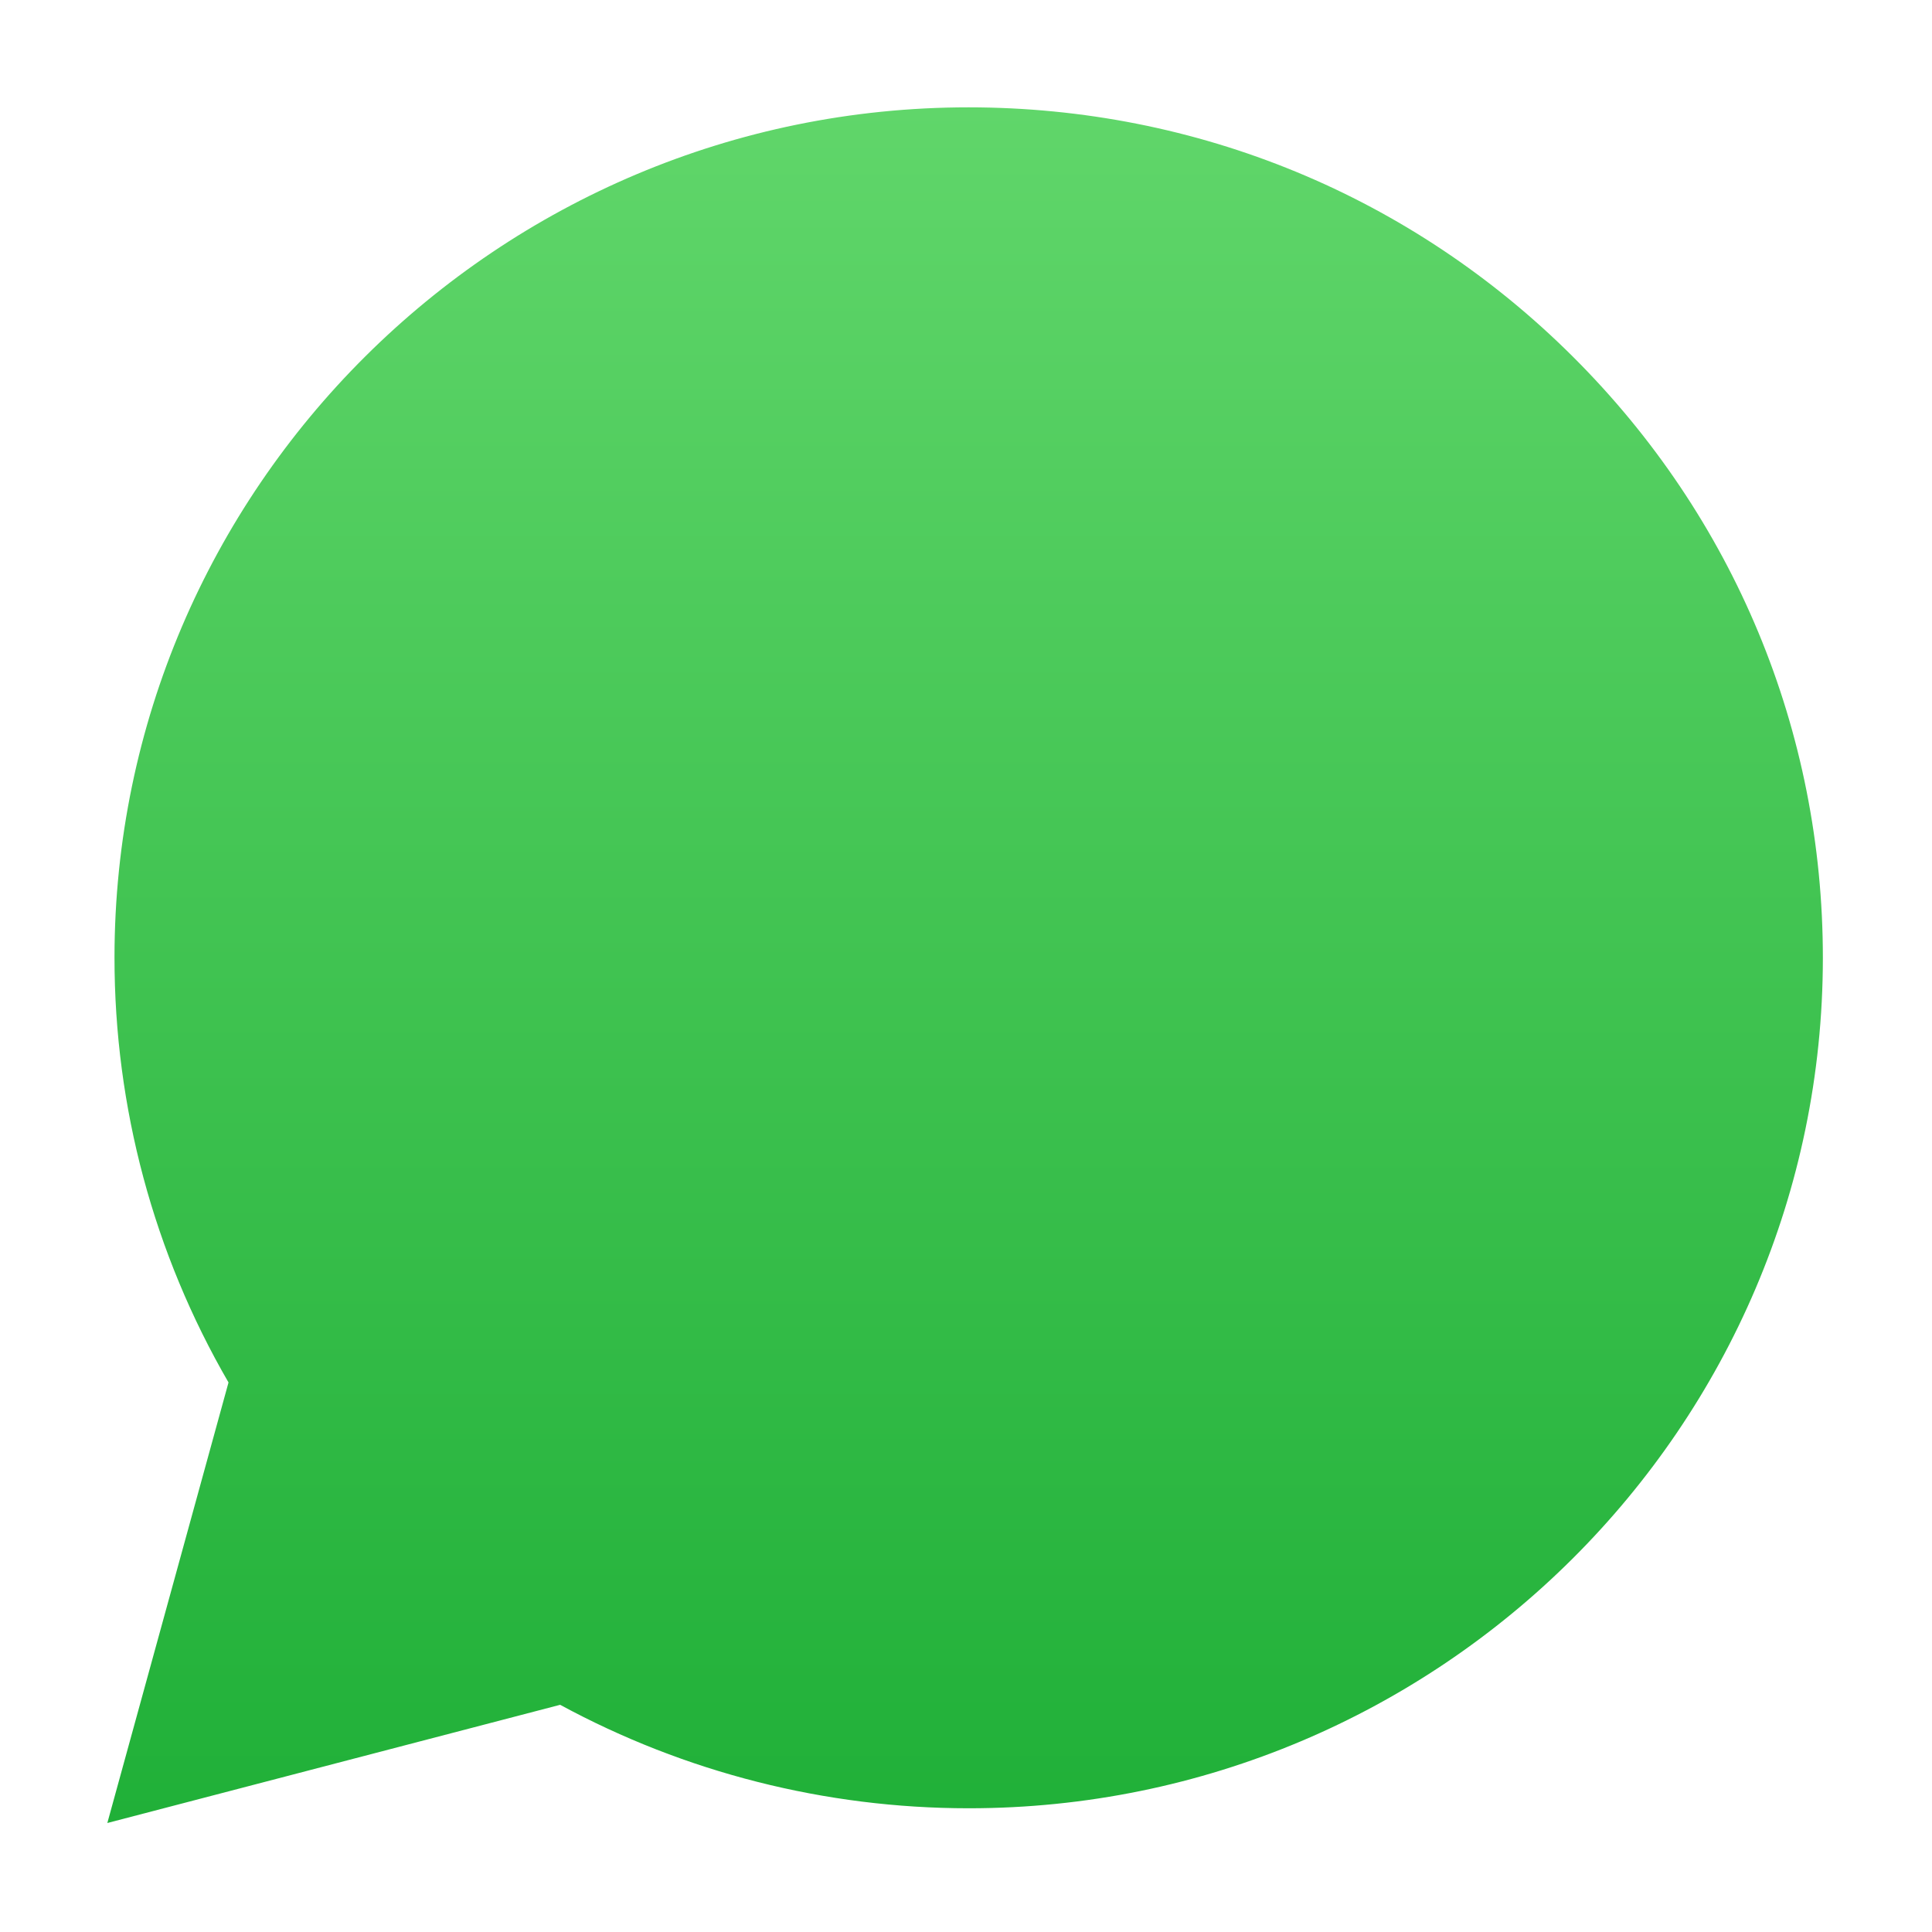 <svg width="72" height="72" viewBox="0 0 72 72" fill="none" xmlns="http://www.w3.org/2000/svg">
<g filter="url(#filter0_d)">
<path d="M7 64.938L11.516 48.52C8.73 43.715 7.265 38.264 7.267 32.681C7.274 15.212 21.554 1 39.1 1C47.615 1.004 55.608 4.303 61.617 10.292C67.628 16.28 70.936 24.24 70.933 32.706C70.925 50.175 56.644 64.389 39.101 64.389C39.1 64.389 39.102 64.389 39.101 64.389H39.087C33.759 64.387 28.525 63.055 23.875 60.533L7 64.938Z" fill="url(#paint0_linear)"/>
</g>
<defs>
<filter id="filter0_d" x="0" y="0" width="71.933" height="71.938" filterUnits="userSpaceOnUse" color-interpolation-filters="sRGB">
<feFlood flood-opacity="0" result="BackgroundImageFix"/>
<feColorMatrix in="SourceAlpha" type="matrix" values="0 0 0 0 0 0 0 0 0 0 0 0 0 0 0 0 0 0 127 0"/>
<feOffset dx="-3" dy="3"/>
<feGaussianBlur stdDeviation="2"/>
<feColorMatrix type="matrix" values="0 0 0 0 0 0 0 0 0 0 0 0 0 0 0 0 0 0 0.25 0"/>
<feBlend mode="normal" in2="BackgroundImageFix" result="effect1_dropShadow"/>
<feBlend mode="normal" in="SourceGraphic" in2="effect1_dropShadow" result="shape"/>
</filter>
<linearGradient id="paint0_linear" x1="38.966" y1="64.938" x2="38.966" y2="1" gradientUnits="userSpaceOnUse">
<stop stop-color="#20B038"/>
<stop offset="1" stop-color="#60D66A"/>
</linearGradient>
</defs>
</svg>
